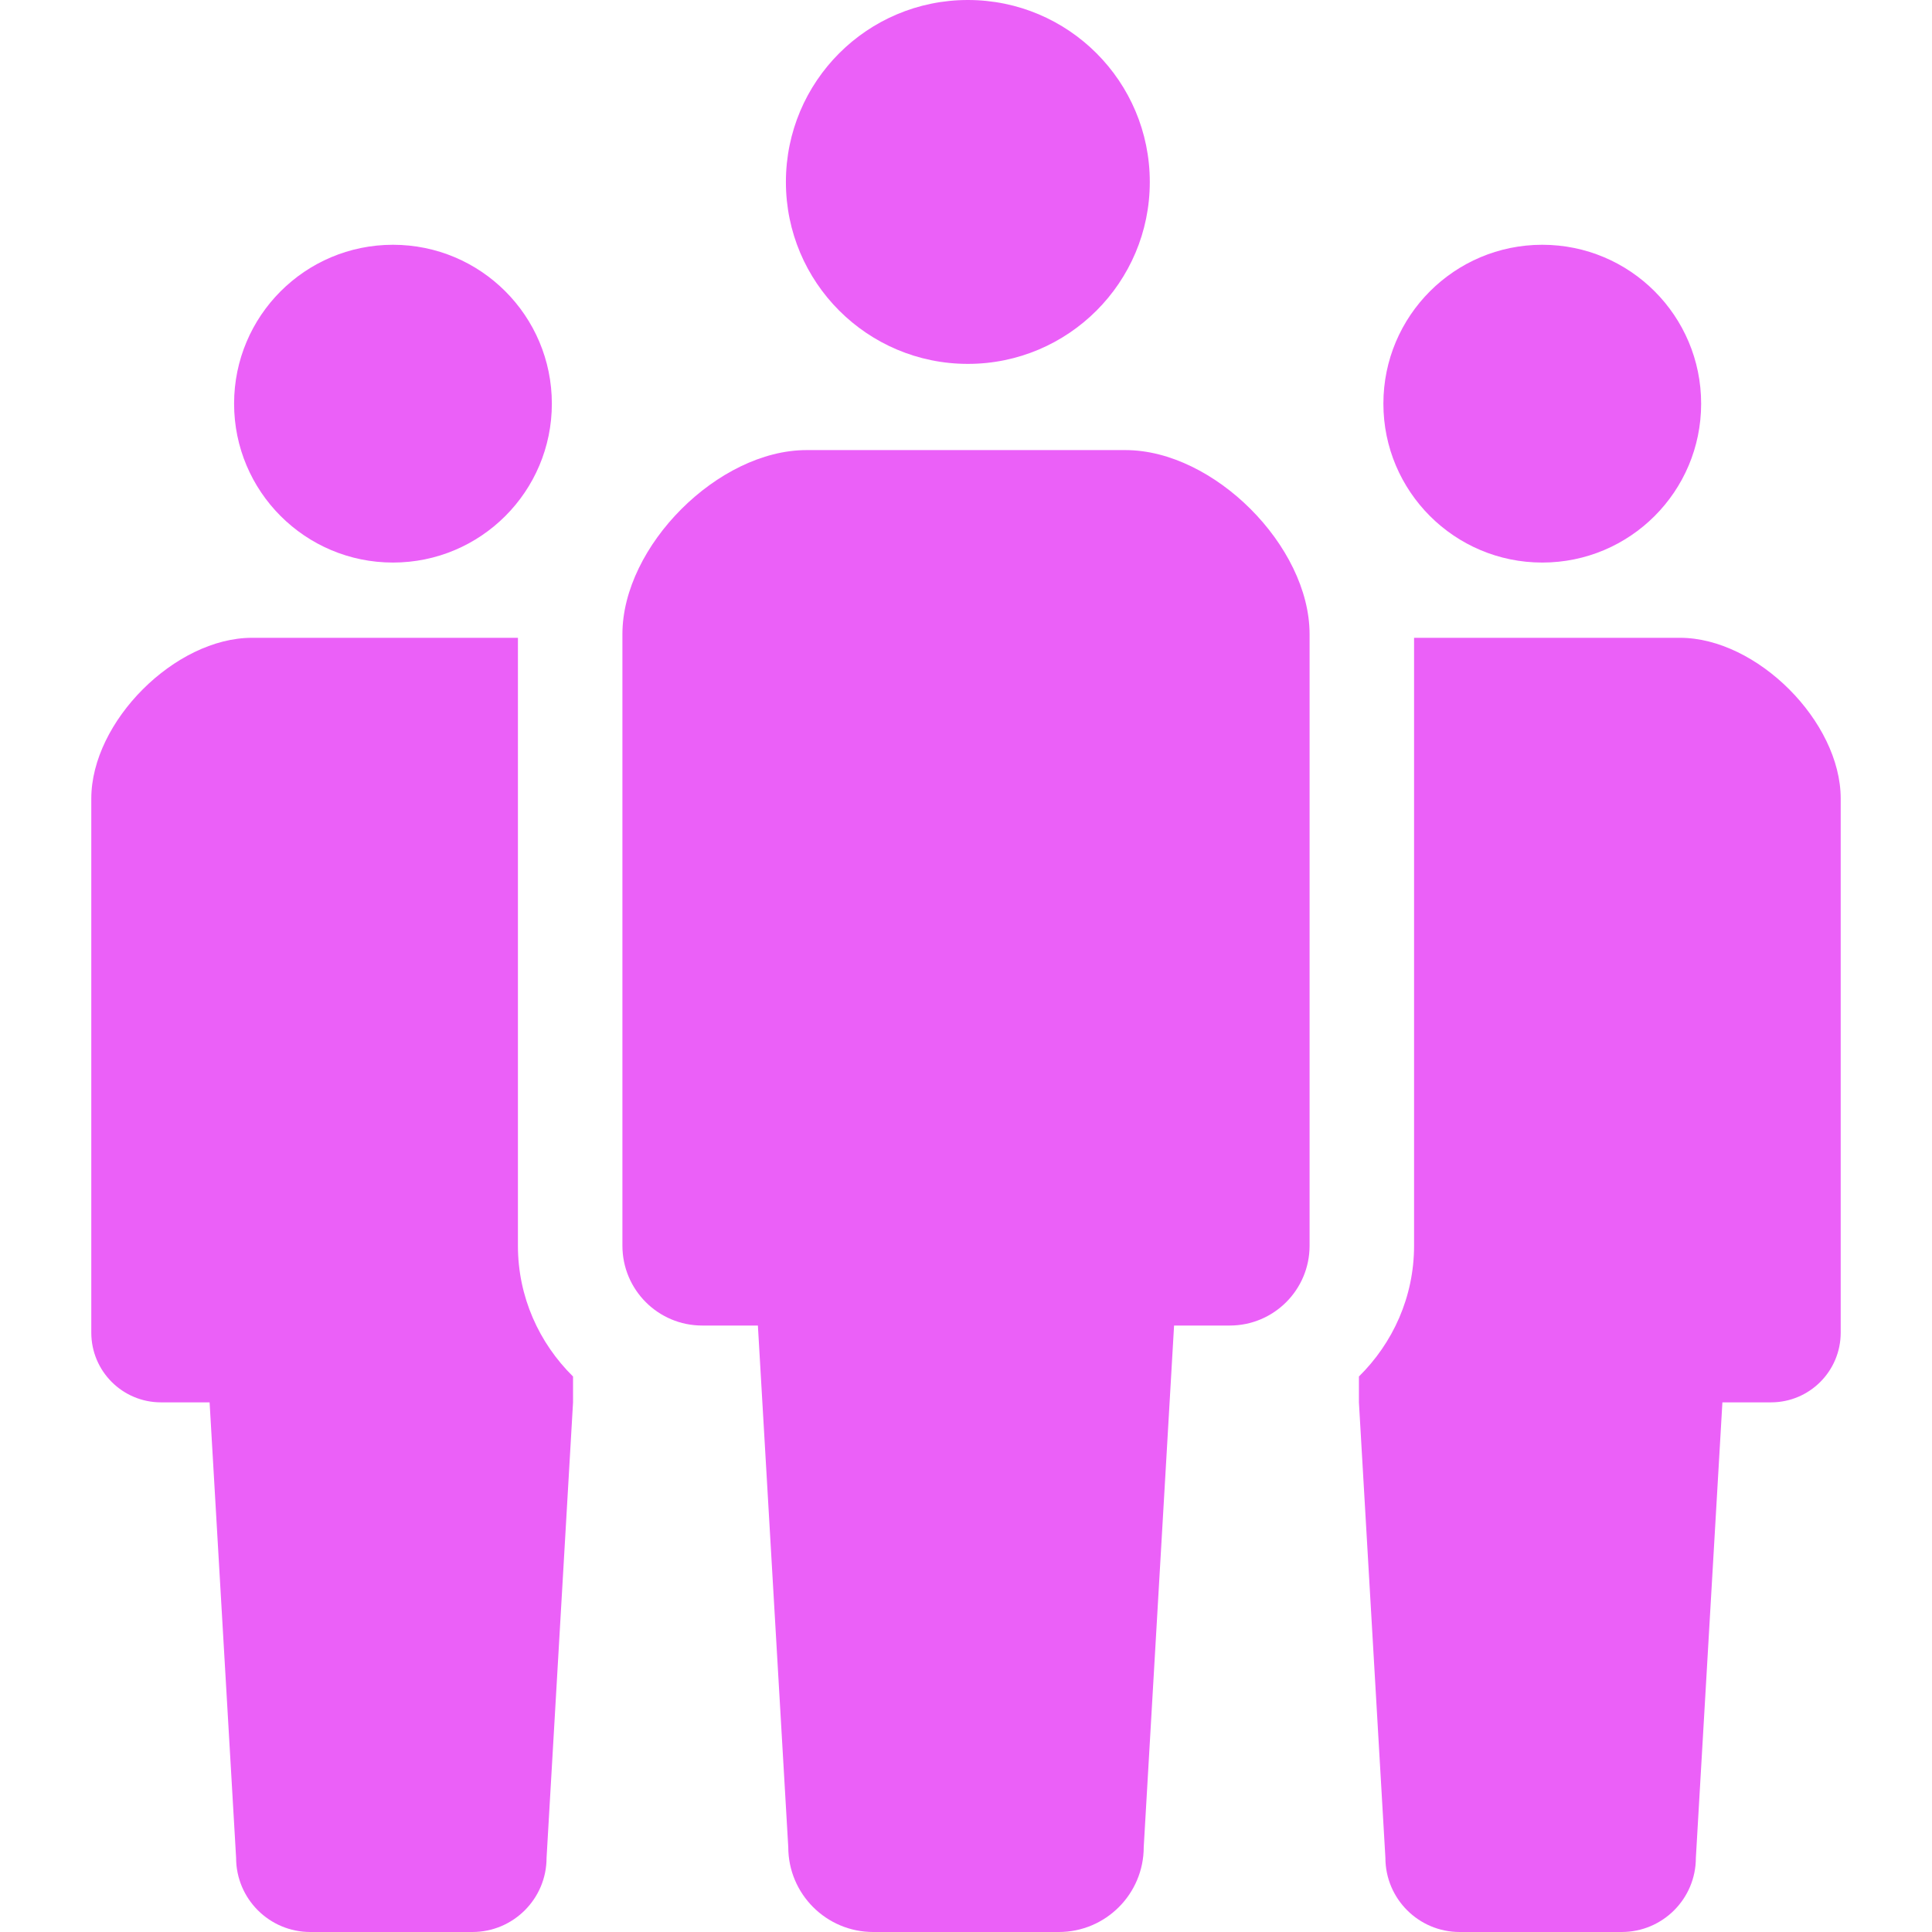 <!DOCTYPE svg PUBLIC "-//W3C//DTD SVG 1.1//EN" "http://www.w3.org/Graphics/SVG/1.1/DTD/svg11.dtd">
<!-- Uploaded to: SVG Repo, www.svgrepo.com, Transformed by: SVG Repo Mixer Tools -->
<svg height="800px" width="800px" version="1.1" id="_x32_" xmlns="http://www.w3.org/2000/svg" xmlns:xlink="http://www.w3.org/1999/xlink" viewBox="0 0 512 512" xml:space="preserve" fill="#000000">
<g id="SVGRepo_bgCarrier" stroke-width="0"/>
<g id="SVGRepo_tracerCarrier" stroke-linecap="round" stroke-linejoin="round"/>
<g id="SVGRepo_iconCarrier"> <style type="text/css"> .st0{fill:#eb60f8;} </style> <g> <path class="st0" d="M256.495,96.434c26.632,0,48.213-21.597,48.213-48.205C304.708,21.58,283.128,0,256.495,0 c-26.65,0-48.222,21.58-48.222,48.229C208.274,74.837,229.846,96.434,256.495,96.434z"/> <path class="st0" d="M298.267,119.279h-42.271h-42.271c-23.362,0-48.779,25.418-48.779,48.788v162.058 c0,11.685,9.463,21.156,21.148,21.156c5.743,0,0,0,14.756,0l8.048,138.206c0,12.434,10.078,22.513,22.513,22.513 c5.244,0,14.923,0,24.585,0c9.671,0,19.35,0,24.593,0c12.434,0,22.513-10.078,22.513-22.513l8.04-138.206 c14.764,0,9.013,0,14.764,0c11.676,0,21.148-9.471,21.148-21.156V168.067C347.054,144.697,321.636,119.279,298.267,119.279z"/> <path class="st0" d="M104.141,149.083c23.262,0,42.105-18.85,42.105-42.104c0-23.262-18.843-42.112-42.105-42.112 c-23.27,0-42.104,18.851-42.104,42.112C62.037,130.232,80.871,149.083,104.141,149.083z"/> <path class="st0" d="M408.716,149.083c23.27,0,42.104-18.85,42.104-42.104c0-23.262-18.834-42.112-42.104-42.112 c-23.253,0-42.104,18.851-42.104,42.112C366.612,130.232,385.463,149.083,408.716,149.083z"/> <path class="st0" d="M137.257,169.024h-33.548h-36.92c-20.398,0-42.595,22.213-42.595,42.612v141.526 c0,10.212,8.264,18.476,18.468,18.476c5.018,0,0,0,12.884,0l7.024,120.704c0,10.852,8.805,19.658,19.666,19.658 c4.577,0,13.024,0,21.473,0c8.439,0,16.895,0,21.472,0c10.861,0,19.666-8.805,19.666-19.658l7.016-120.704v-6.849 c-8.98-8.856-14.606-21.082-14.606-34.664V169.024z"/> <path class="st0" d="M445.211,169.024h-36.928h-33.54v161.101c0,13.582-5.626,25.808-14.615,34.664v6.849l7.017,120.704 c0,10.852,8.814,19.658,19.674,19.658c4.578,0,13.025,0,21.464,0c8.456,0,16.904,0,21.481,0c10.862,0,19.659-8.805,19.659-19.658 l7.032-120.704c12.883,0,7.865,0,12.883,0c10.204,0,18.468-8.265,18.468-18.476V211.636 C487.806,191.237,465.61,169.024,445.211,169.024z"/> </g> </g>
</svg>